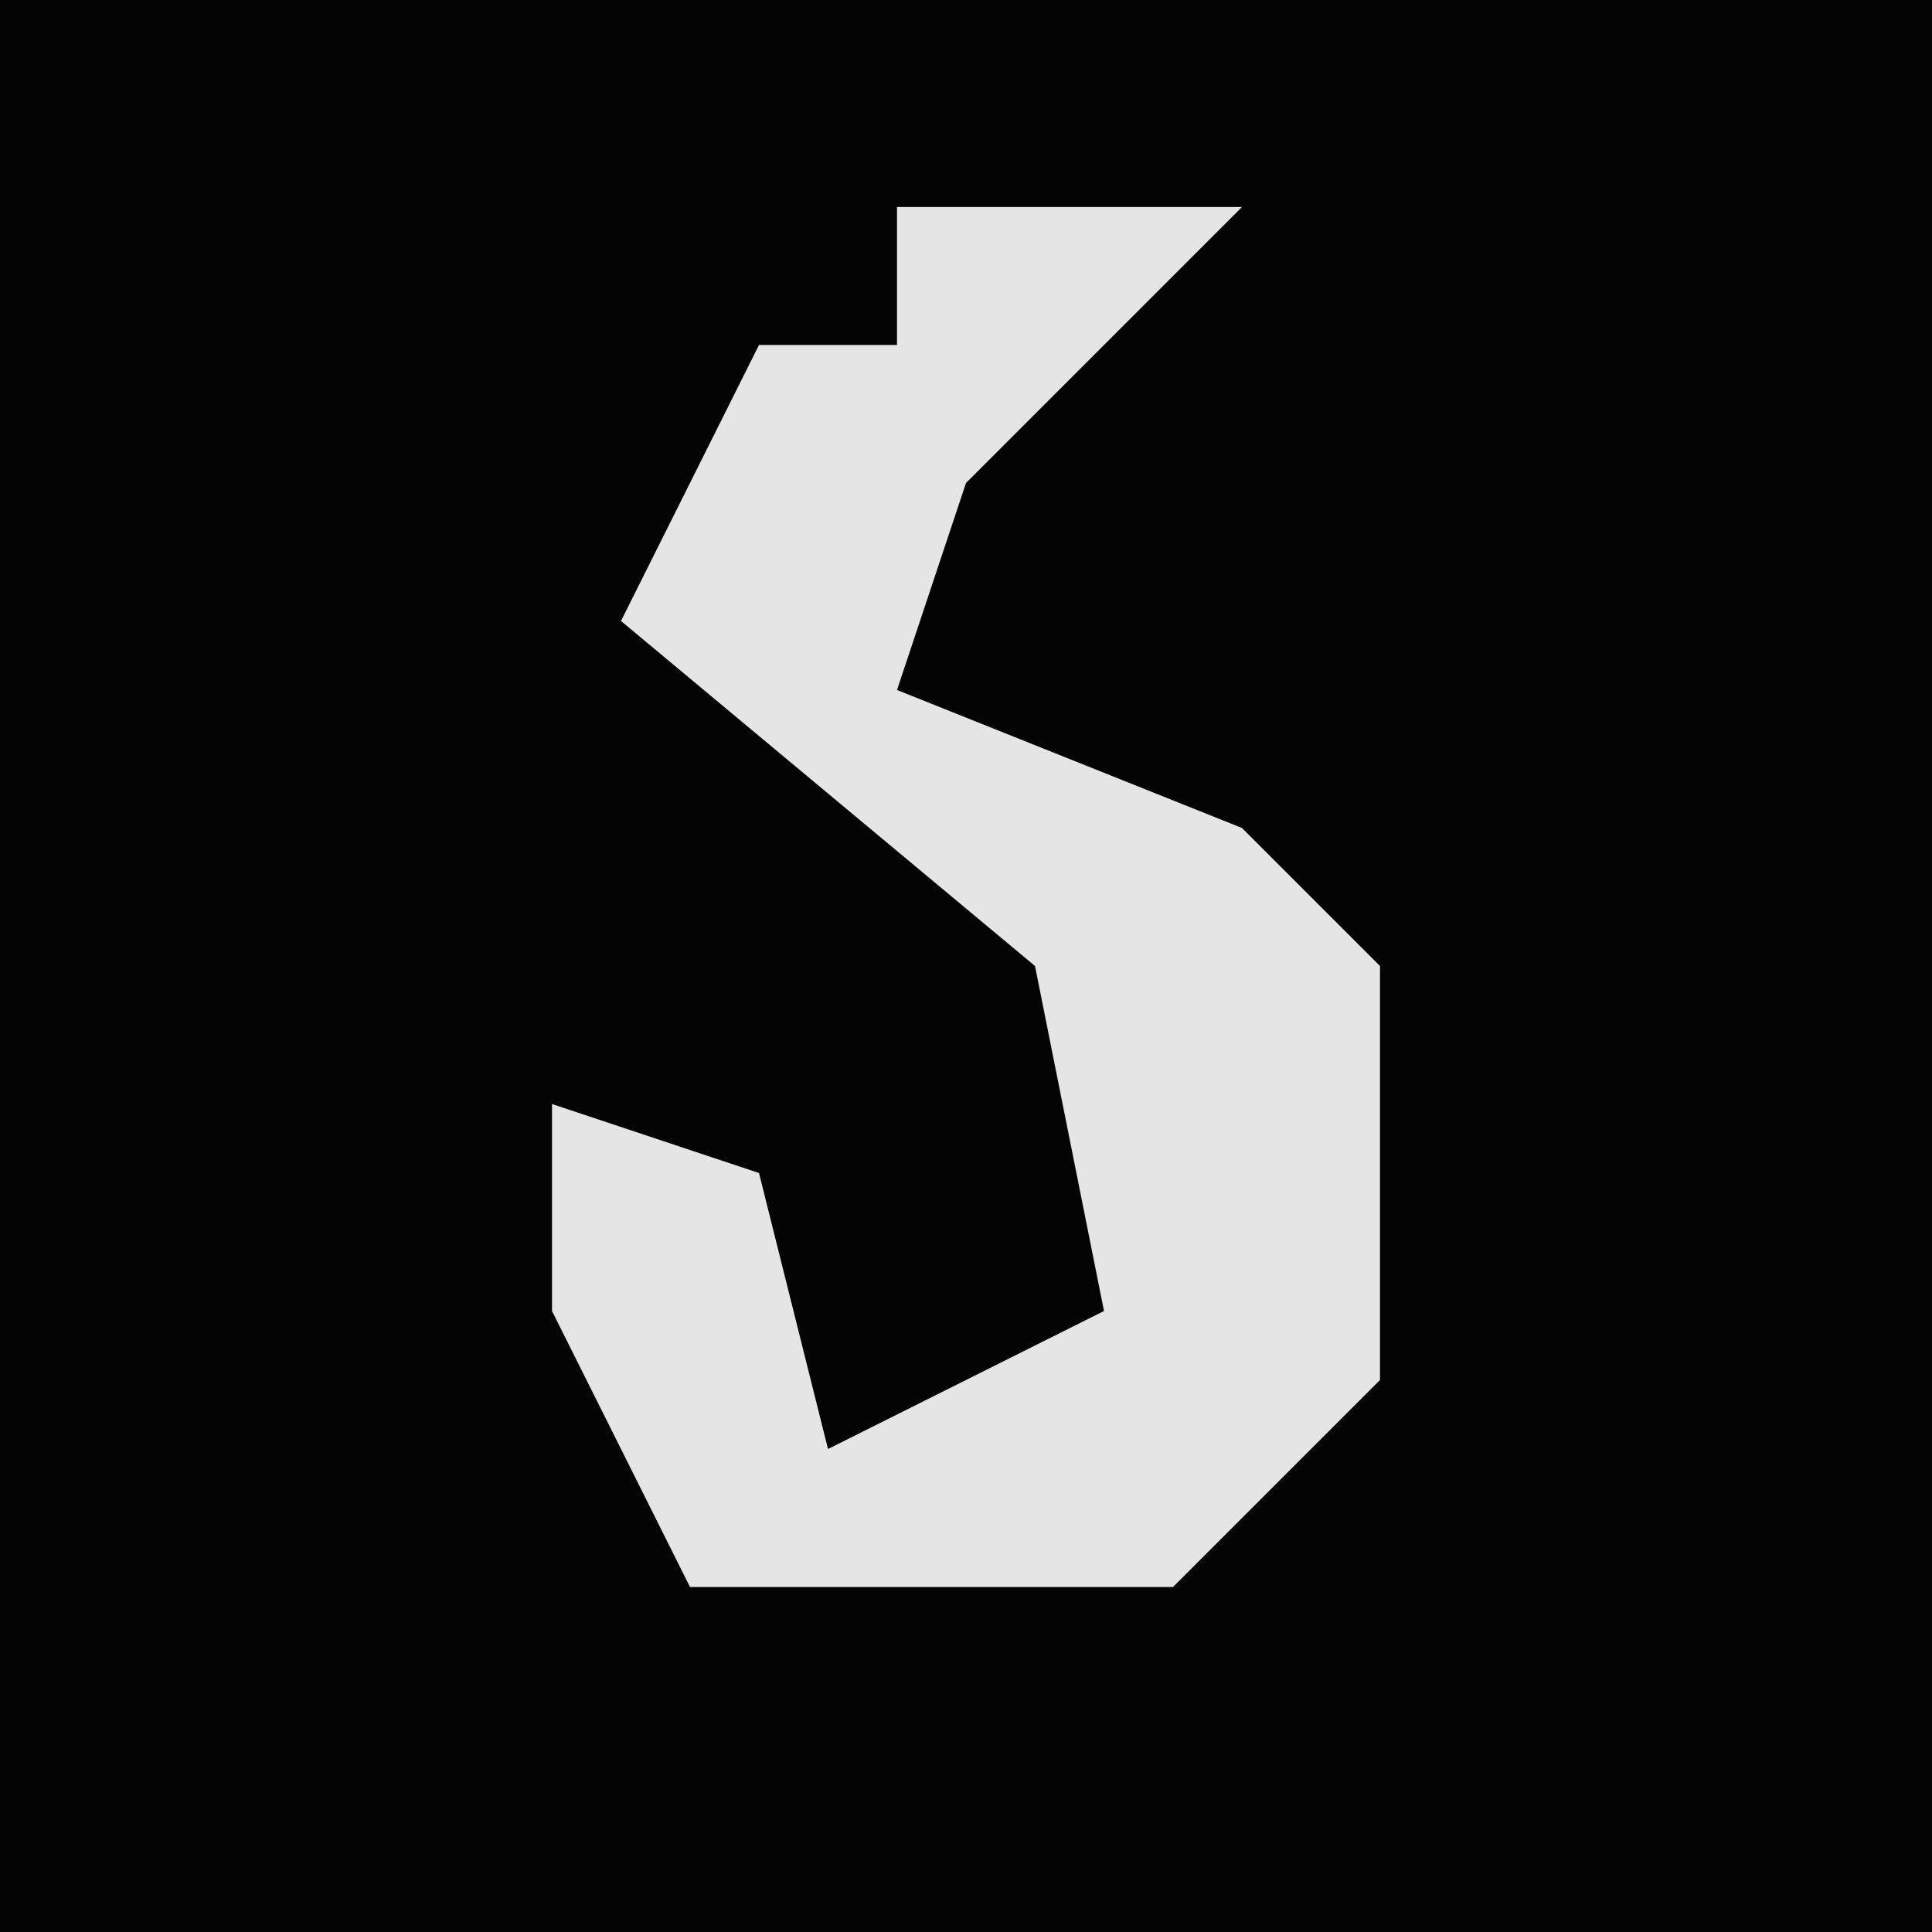<?xml version="1.0" encoding="UTF-8"?>
<svg version="1.1" xmlns="http://www.w3.org/2000/svg" width="28" height="28">
<path d="M0,0 L28,0 L28,28 L0,28 Z " fill="#040404" transform="translate(0,0)"/>
<path d="M0,0 L5,0 L1,4 L0,7 L5,9 L7,11 L7,17 L4,20 L-3,20 L-5,16 L-5,13 L-2,14 L-1,18 L3,16 L2,11 L-4,6 L-2,2 L0,2 Z " fill="#E5E5E5" transform="translate(13,3)"/>
</svg>
